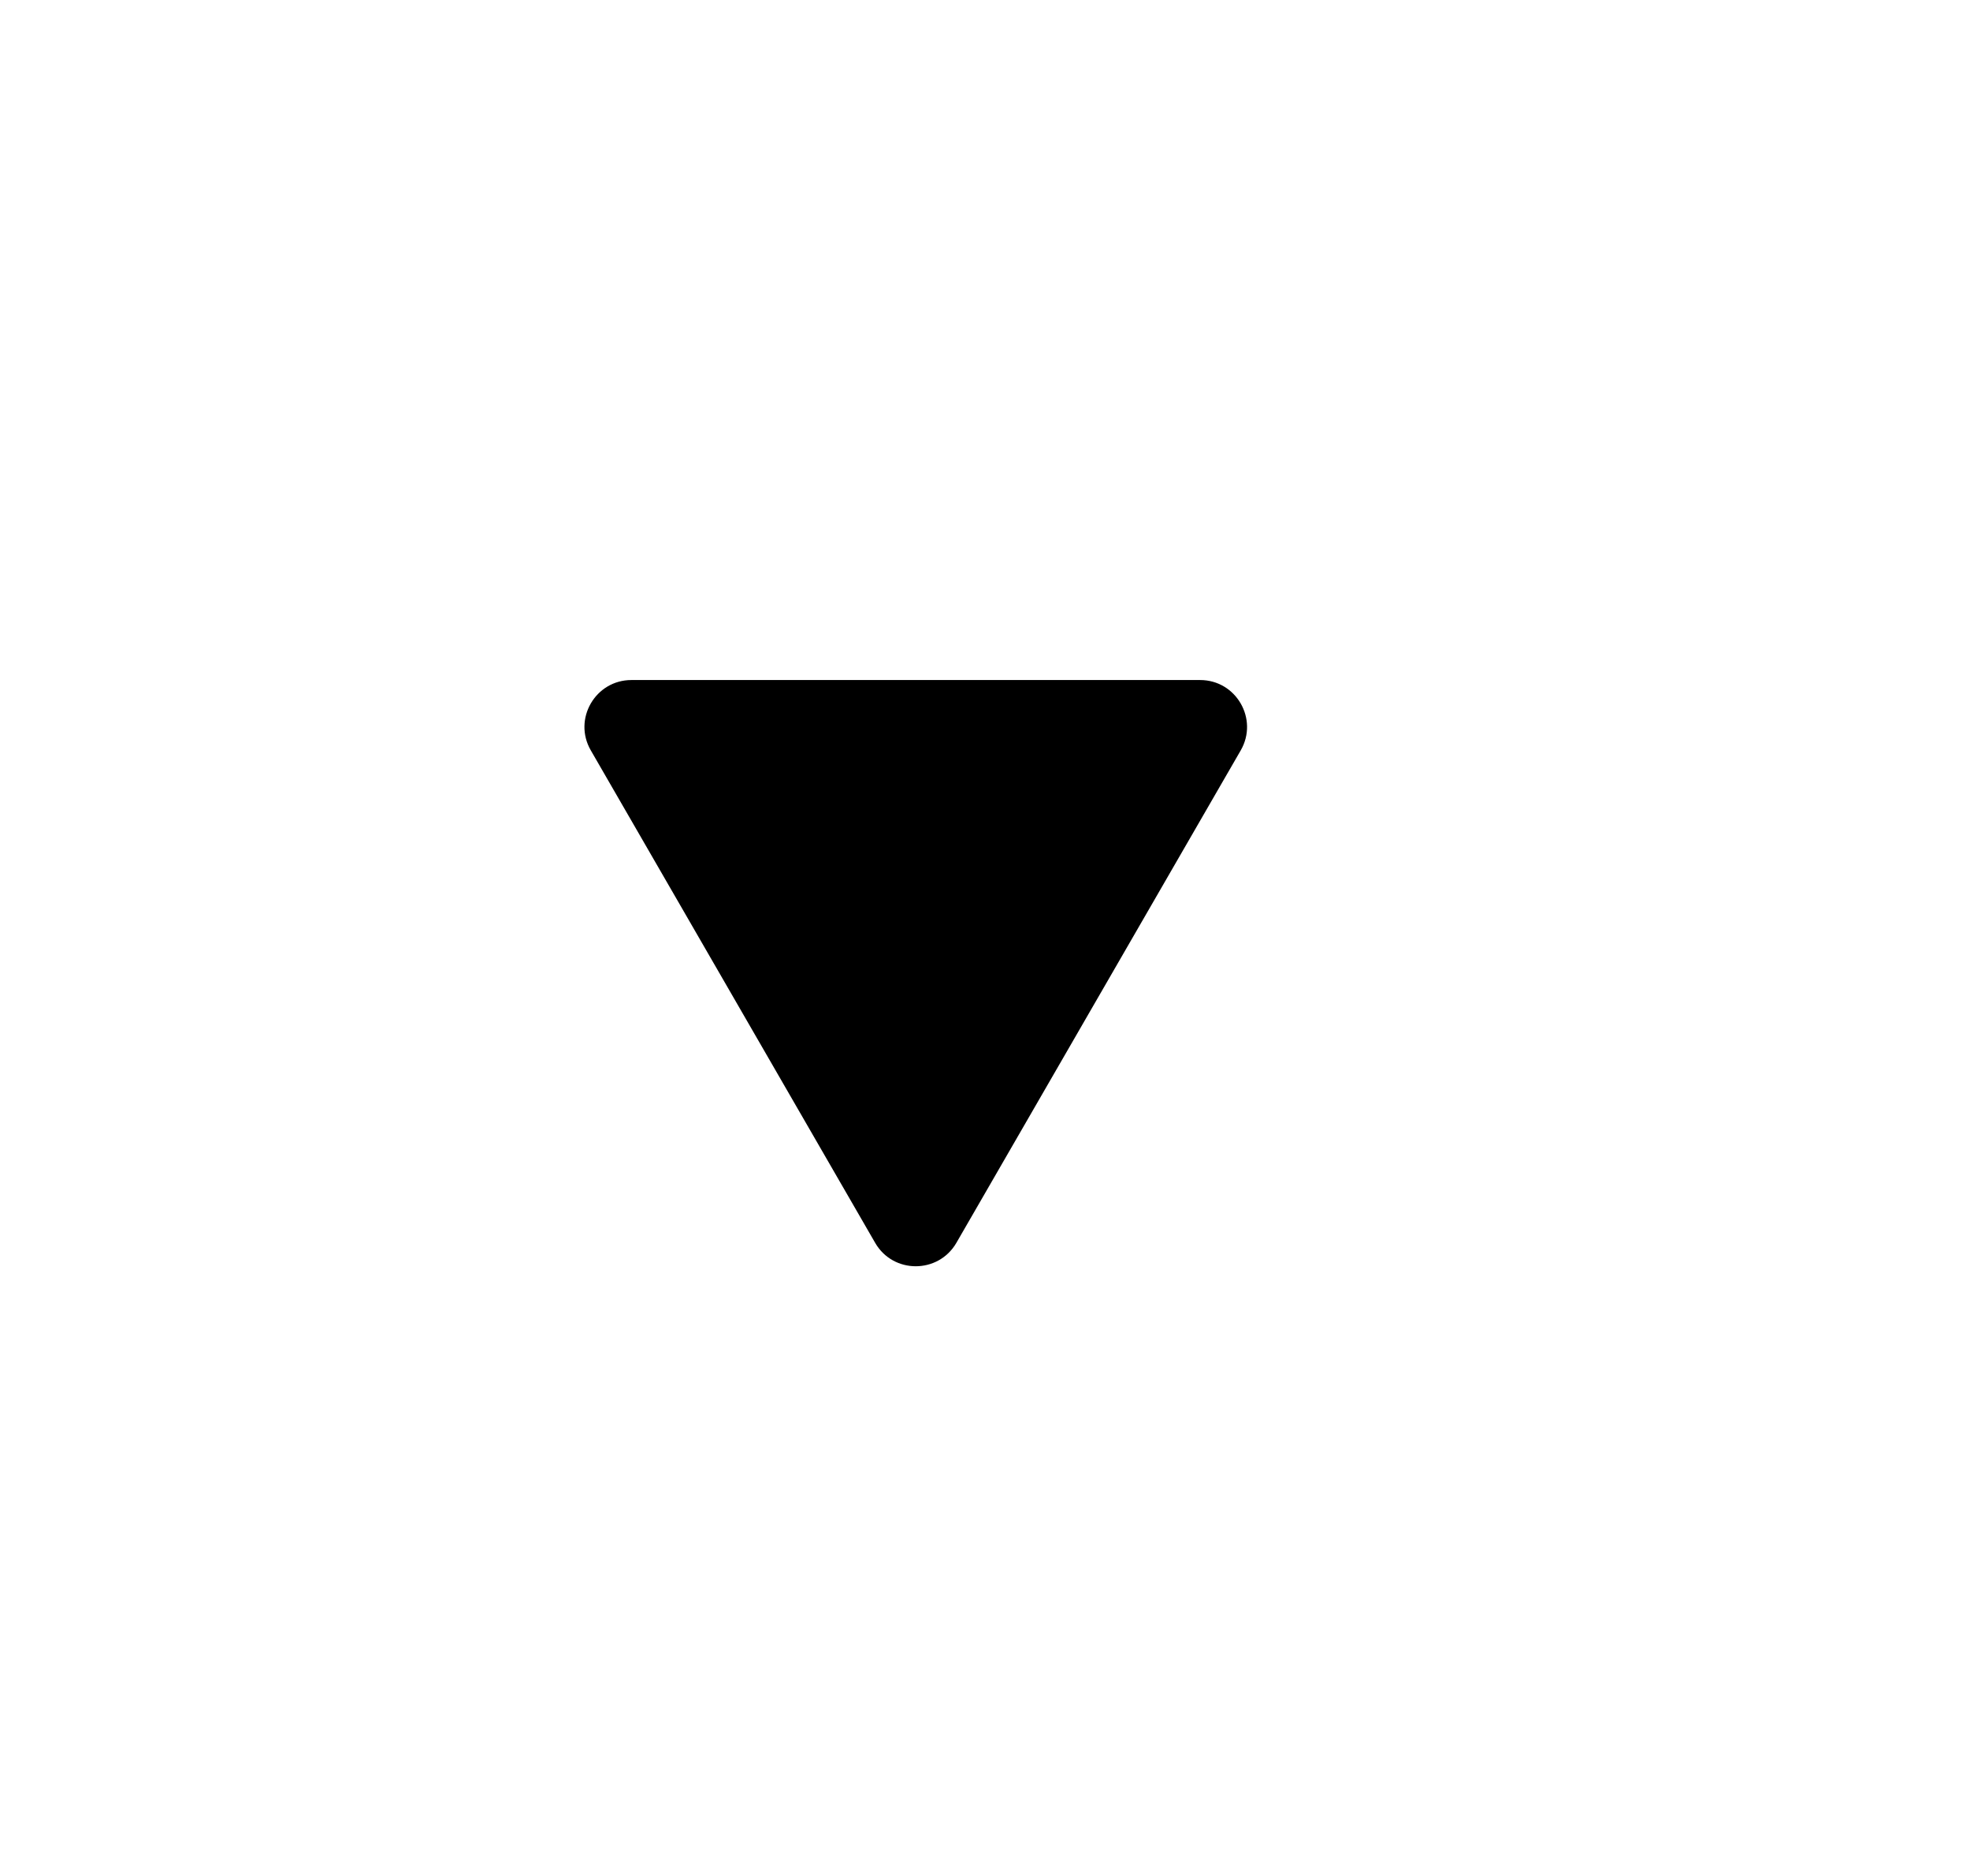 <svg width="21" height="20" viewBox="0 0 21 20" fill="none" xmlns="http://www.w3.org/2000/svg">
<path d="M10.195 13.25C10.002 13.583 9.521 13.583 9.329 13.25L6.298 8C6.105 7.667 6.346 7.25 6.731 7.25L12.793 7.25C13.178 7.25 13.418 7.667 13.226 8L10.195 13.25Z" fill="currentColor"/>
</svg>
